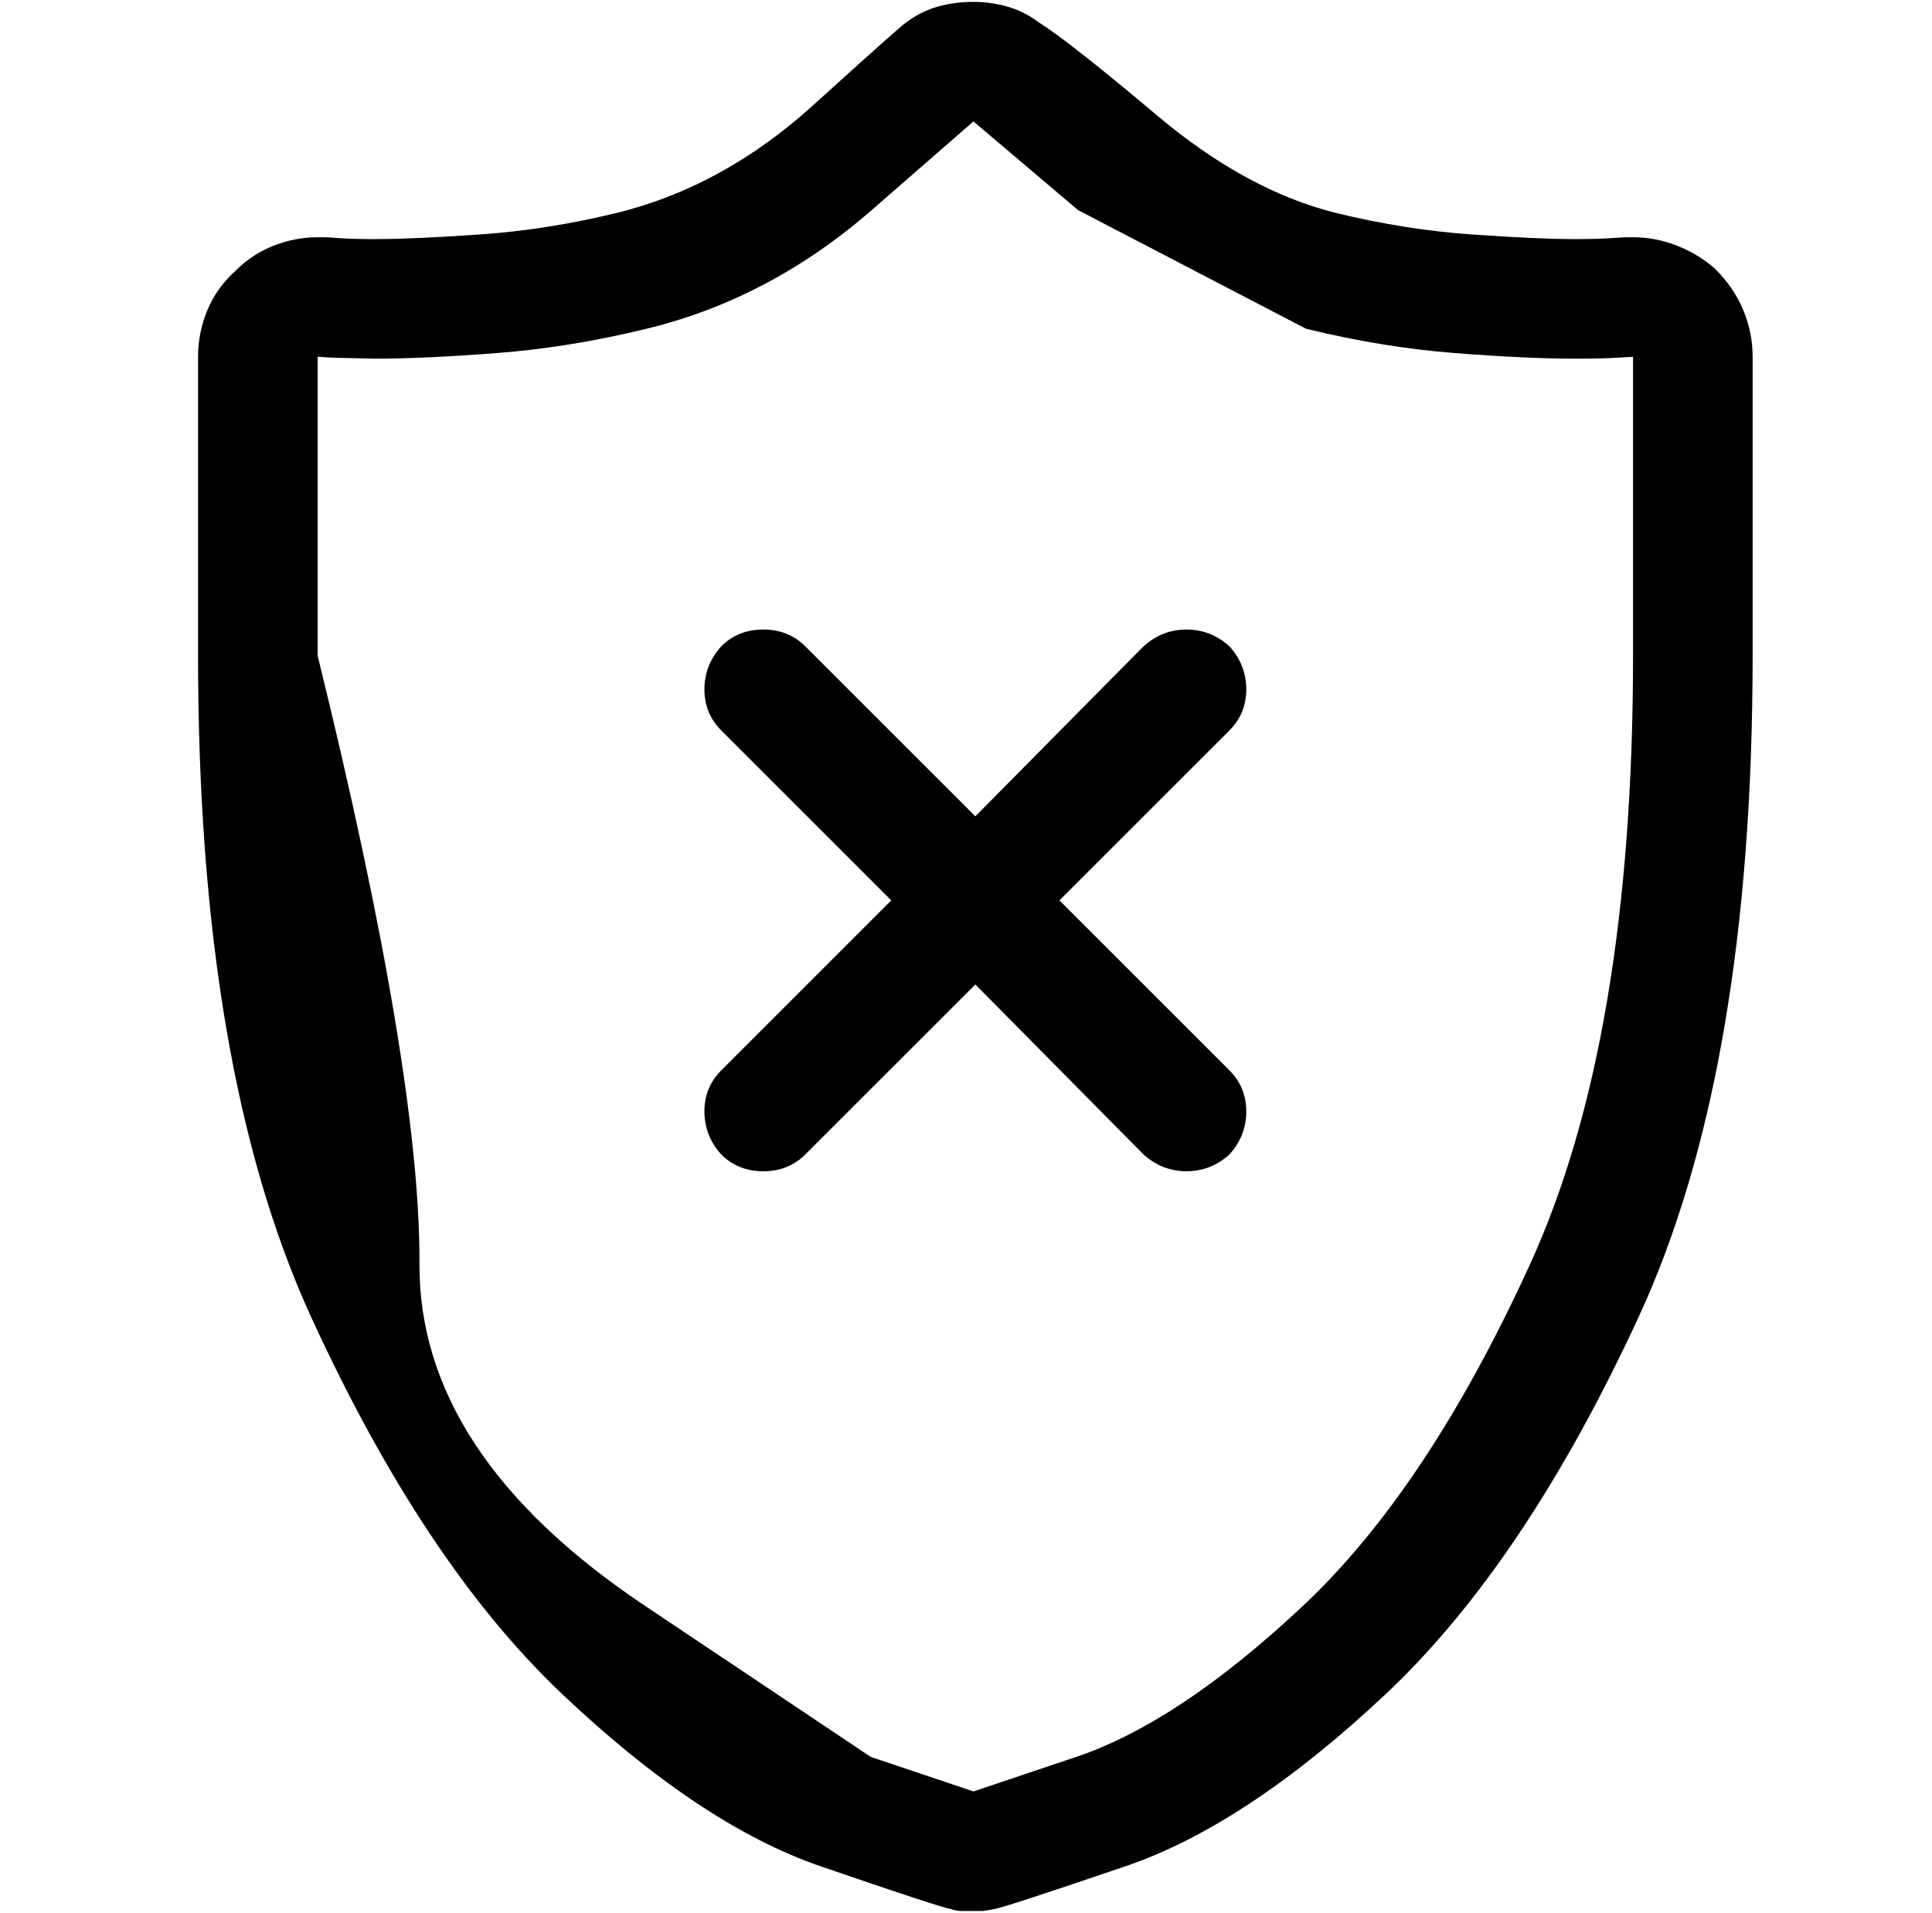 <?xml version="1.0" standalone="no"?>
<!DOCTYPE svg PUBLIC "-//W3C//DTD SVG 1.1//EN" "http://www.w3.org/Graphics/SVG/1.1/DTD/svg11.dtd" >
<svg xmlns="http://www.w3.org/2000/svg" xmlns:xlink="http://www.w3.org/1999/xlink" version="1.1" viewBox="-10 0 1034 1024">
  <g transform="matrix(1 0 0 -1 0 960)">
   <path fill="currentColor"
d="M908 816q-9 8 -20.5 12.5t-23.5 4.5h-2h-2t-8 -0.5t-19 -0.5q-20 0 -55.5 2.5t-72.5 11.5q-48 12 -95.5 52t-63.5 50q-8 6 -17 8.5t-18 2.5q-10 0 -19 -2.5t-17 -8.5q-2 -1 -50 -44.5t-105 -57.5q-37 -9 -73 -11.5t-56 -2.5q-12 0 -19 0.5t-8 0.5h-2h-2q-12 0 -23.5 -4.5
t-20.5 -13.5q-10 -9 -15 -21t-5 -25v-160q0 -222 60.5 -354t134.5 -202t138 -92t70 -23q3 -1 6 -1h6h5t6 1q6 1 70.5 23t139 92t135.5 202t61 354v160q0 13 -5 25t-15 22v0zM864 609q0 -205 -55 -325.5t-121.5 -183t-121.5 -81l-55 -18.5l-55 18.5t-121 81t-120.5 183
t-54.5 325.5v132v28l8.5 -0.5t22.5 -0.5q26 0 65 3t80 13q66 16 120.5 63.5l54.5 47.5l56 -47.5t122 -63.5q41 -10 79.5 -13t64.5 -3q14 0 22.5 0.5l8.5 0.5v-28v-132v0zM648 614q-10 9 -23 9t-23 -9l-90 -91l-91 91q-9 9 -22.5 9t-22.5 -9q-9 -10 -9 -23t9 -22l91 -91
l-91 -91q-9 -9 -9 -22t9 -23q9 -9 22.5 -9t22.5 9l91 91l90 -91q10 -9 23 -9t23 9q9 10 9 23t-9 22l-91 91l91 91q9 9 9 22t-9 23v0z" />
  </g>

</svg>
